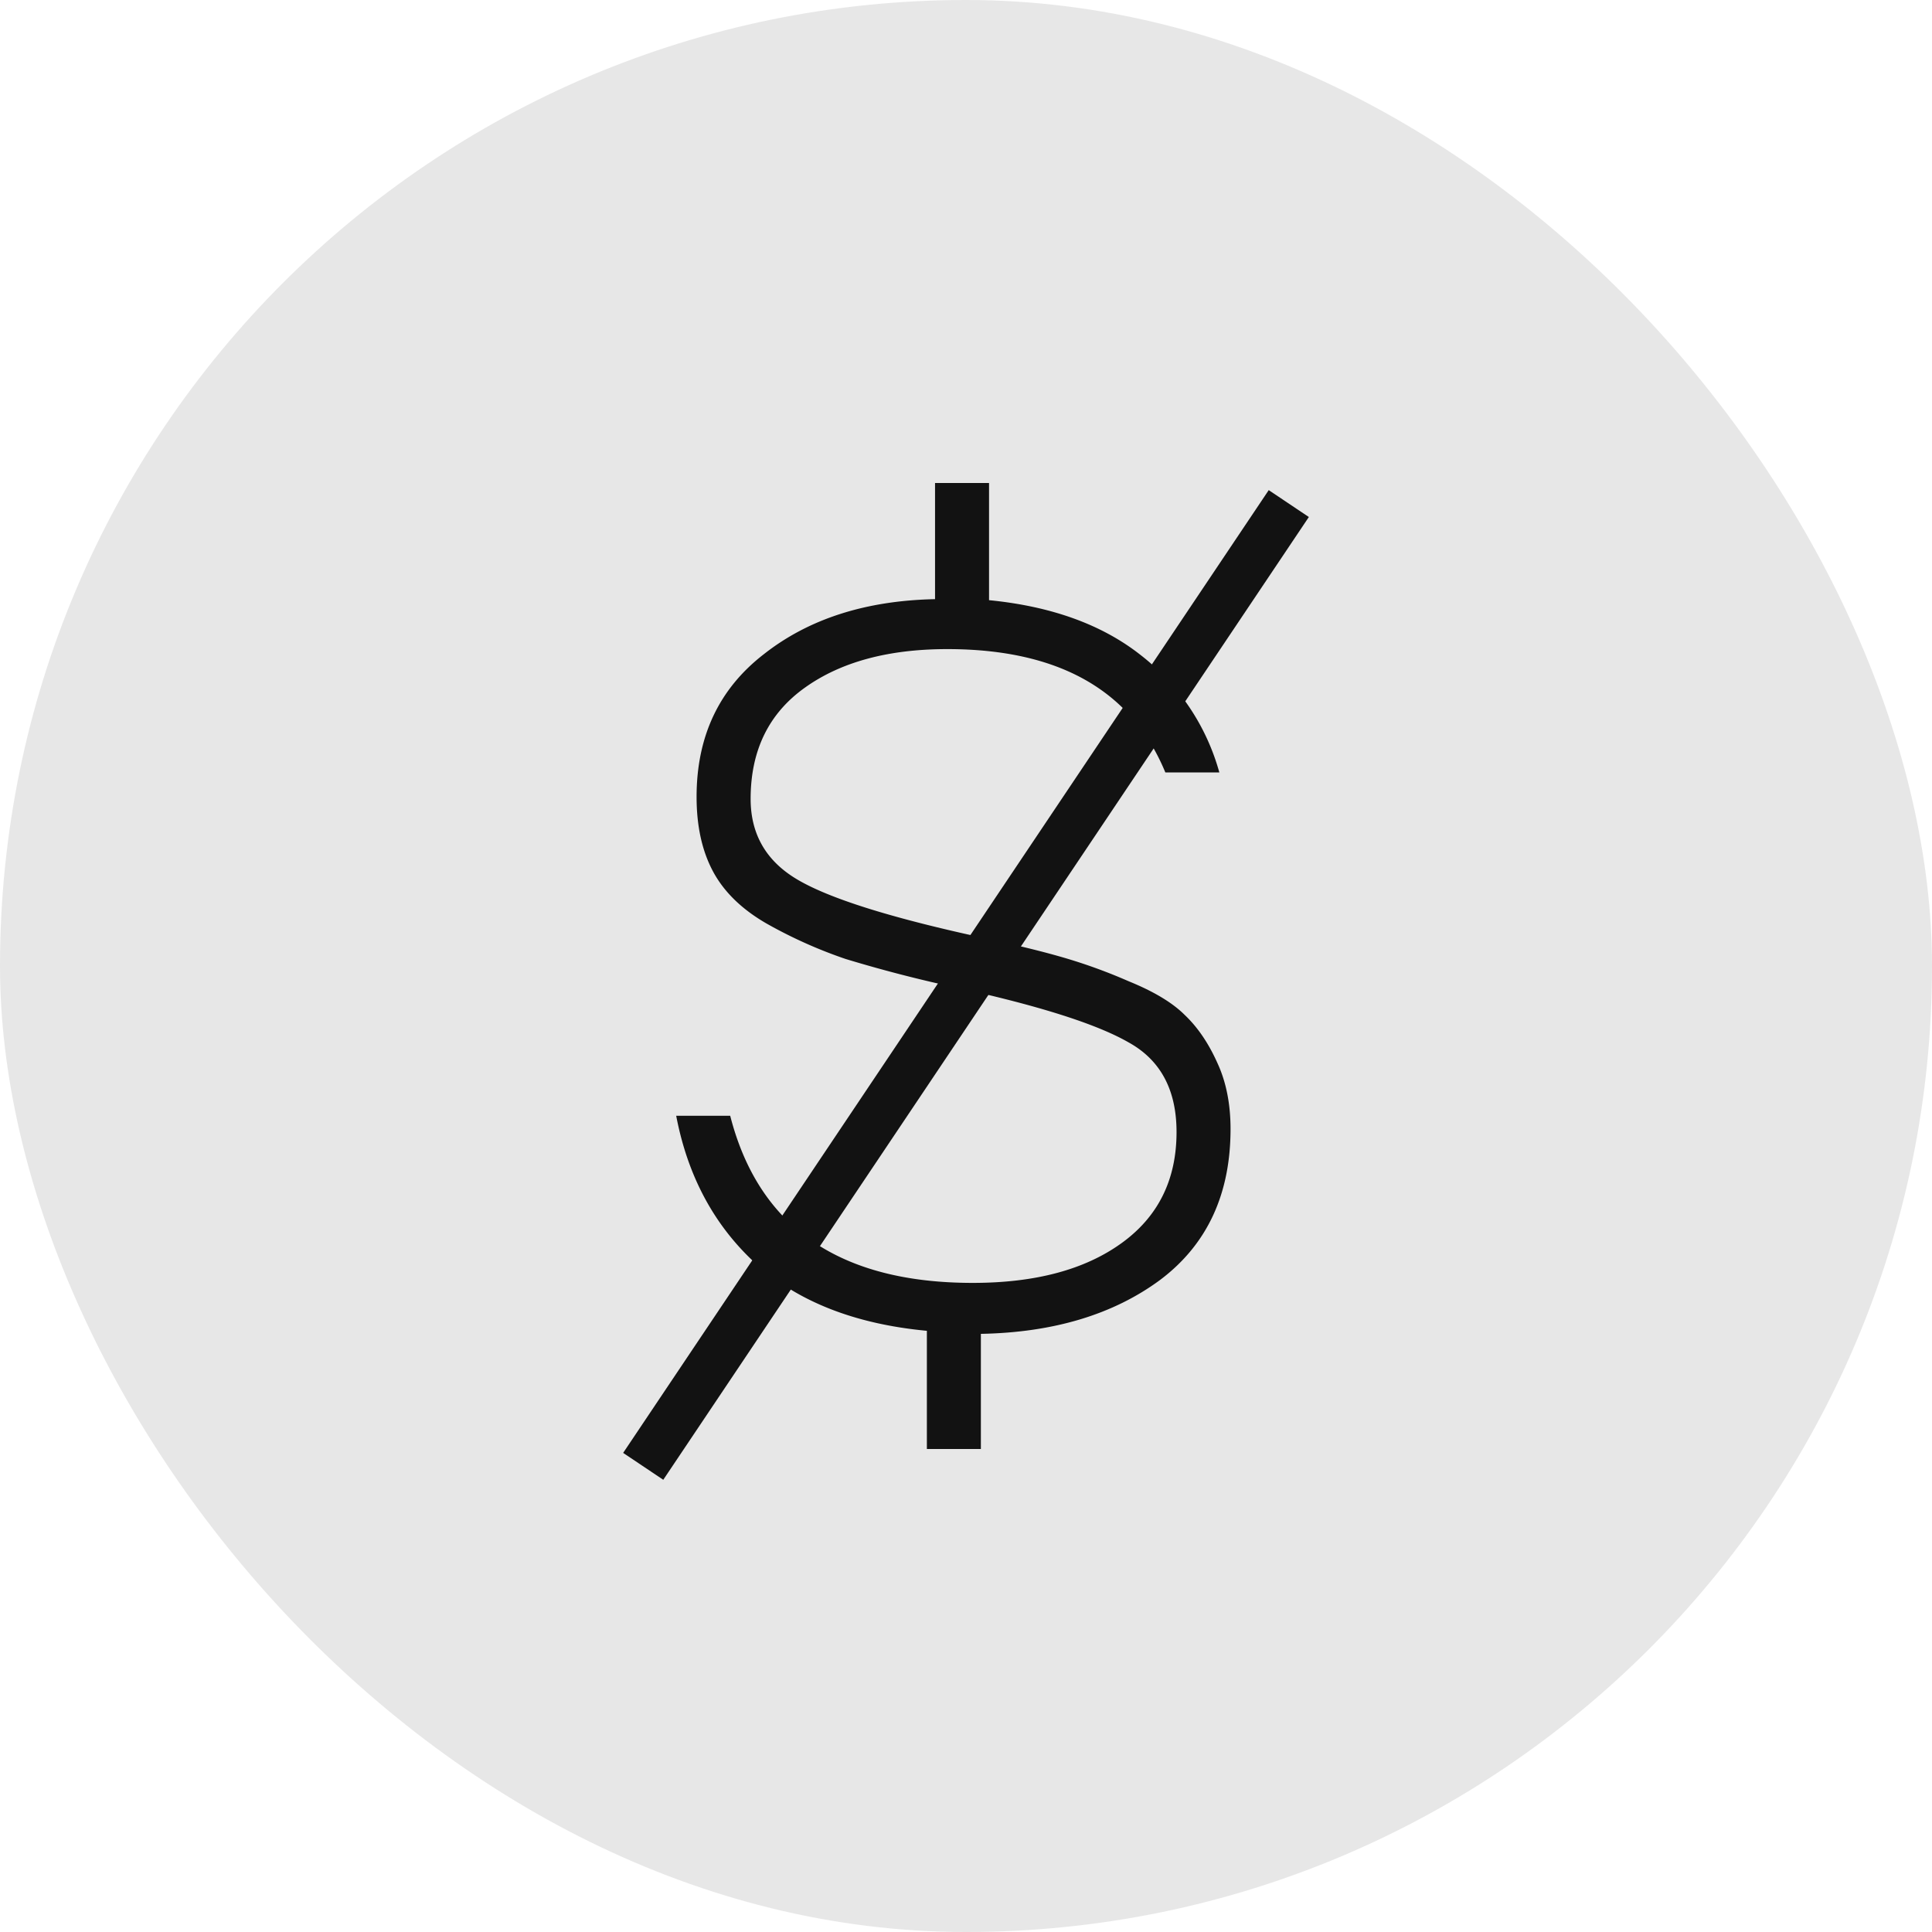 <svg width="40" height="40" viewBox="0 0 40 40" fill="none" xmlns="http://www.w3.org/2000/svg"><rect width="40" height="40" rx="20" fill="#121212" fill-opacity=".1"/><path d="M26.683 10.426L13.317 30.359" stroke="#121212"/><path d="M25.477 23.375c0 1.35-.485 2.392-1.456 3.123-.97.717-2.208 1.09-3.713 1.118V30H19.19v-2.447c-1.49-.14-2.672-.605-3.544-1.393-.858-.787-1.407-1.807-1.646-3.059h1.118c.591 2.307 2.265 3.46 5.022 3.46 1.294 0 2.32-.274 3.08-.823.76-.548 1.139-1.315 1.139-2.3 0-.871-.33-1.49-.992-1.856-.66-.38-1.856-.76-3.586-1.139a28.181 28.181 0 01-2.278-.59 9.625 9.625 0 01-1.646-.74c-.506-.294-.872-.653-1.097-1.075-.225-.422-.338-.935-.338-1.54 0-1.252.464-2.236 1.393-2.954.928-.731 2.11-1.11 3.544-1.139V10h1.118v2.426c1.294.127 2.342.506 3.144 1.14a4.642 4.642 0 011.624 2.426h-1.118c-.703-1.702-2.208-2.553-4.515-2.553-1.223 0-2.208.267-2.953.802-.746.534-1.118 1.3-1.118 2.3 0 .716.309 1.265.928 1.645.619.38 1.807.766 3.565 1.16.788.169 1.407.316 1.857.443a11.1 11.1 0 011.477.527c.52.211.907.444 1.16.697.267.253.492.583.675.991.183.394.274.851.274 1.371z" fill="#121212"/></svg>